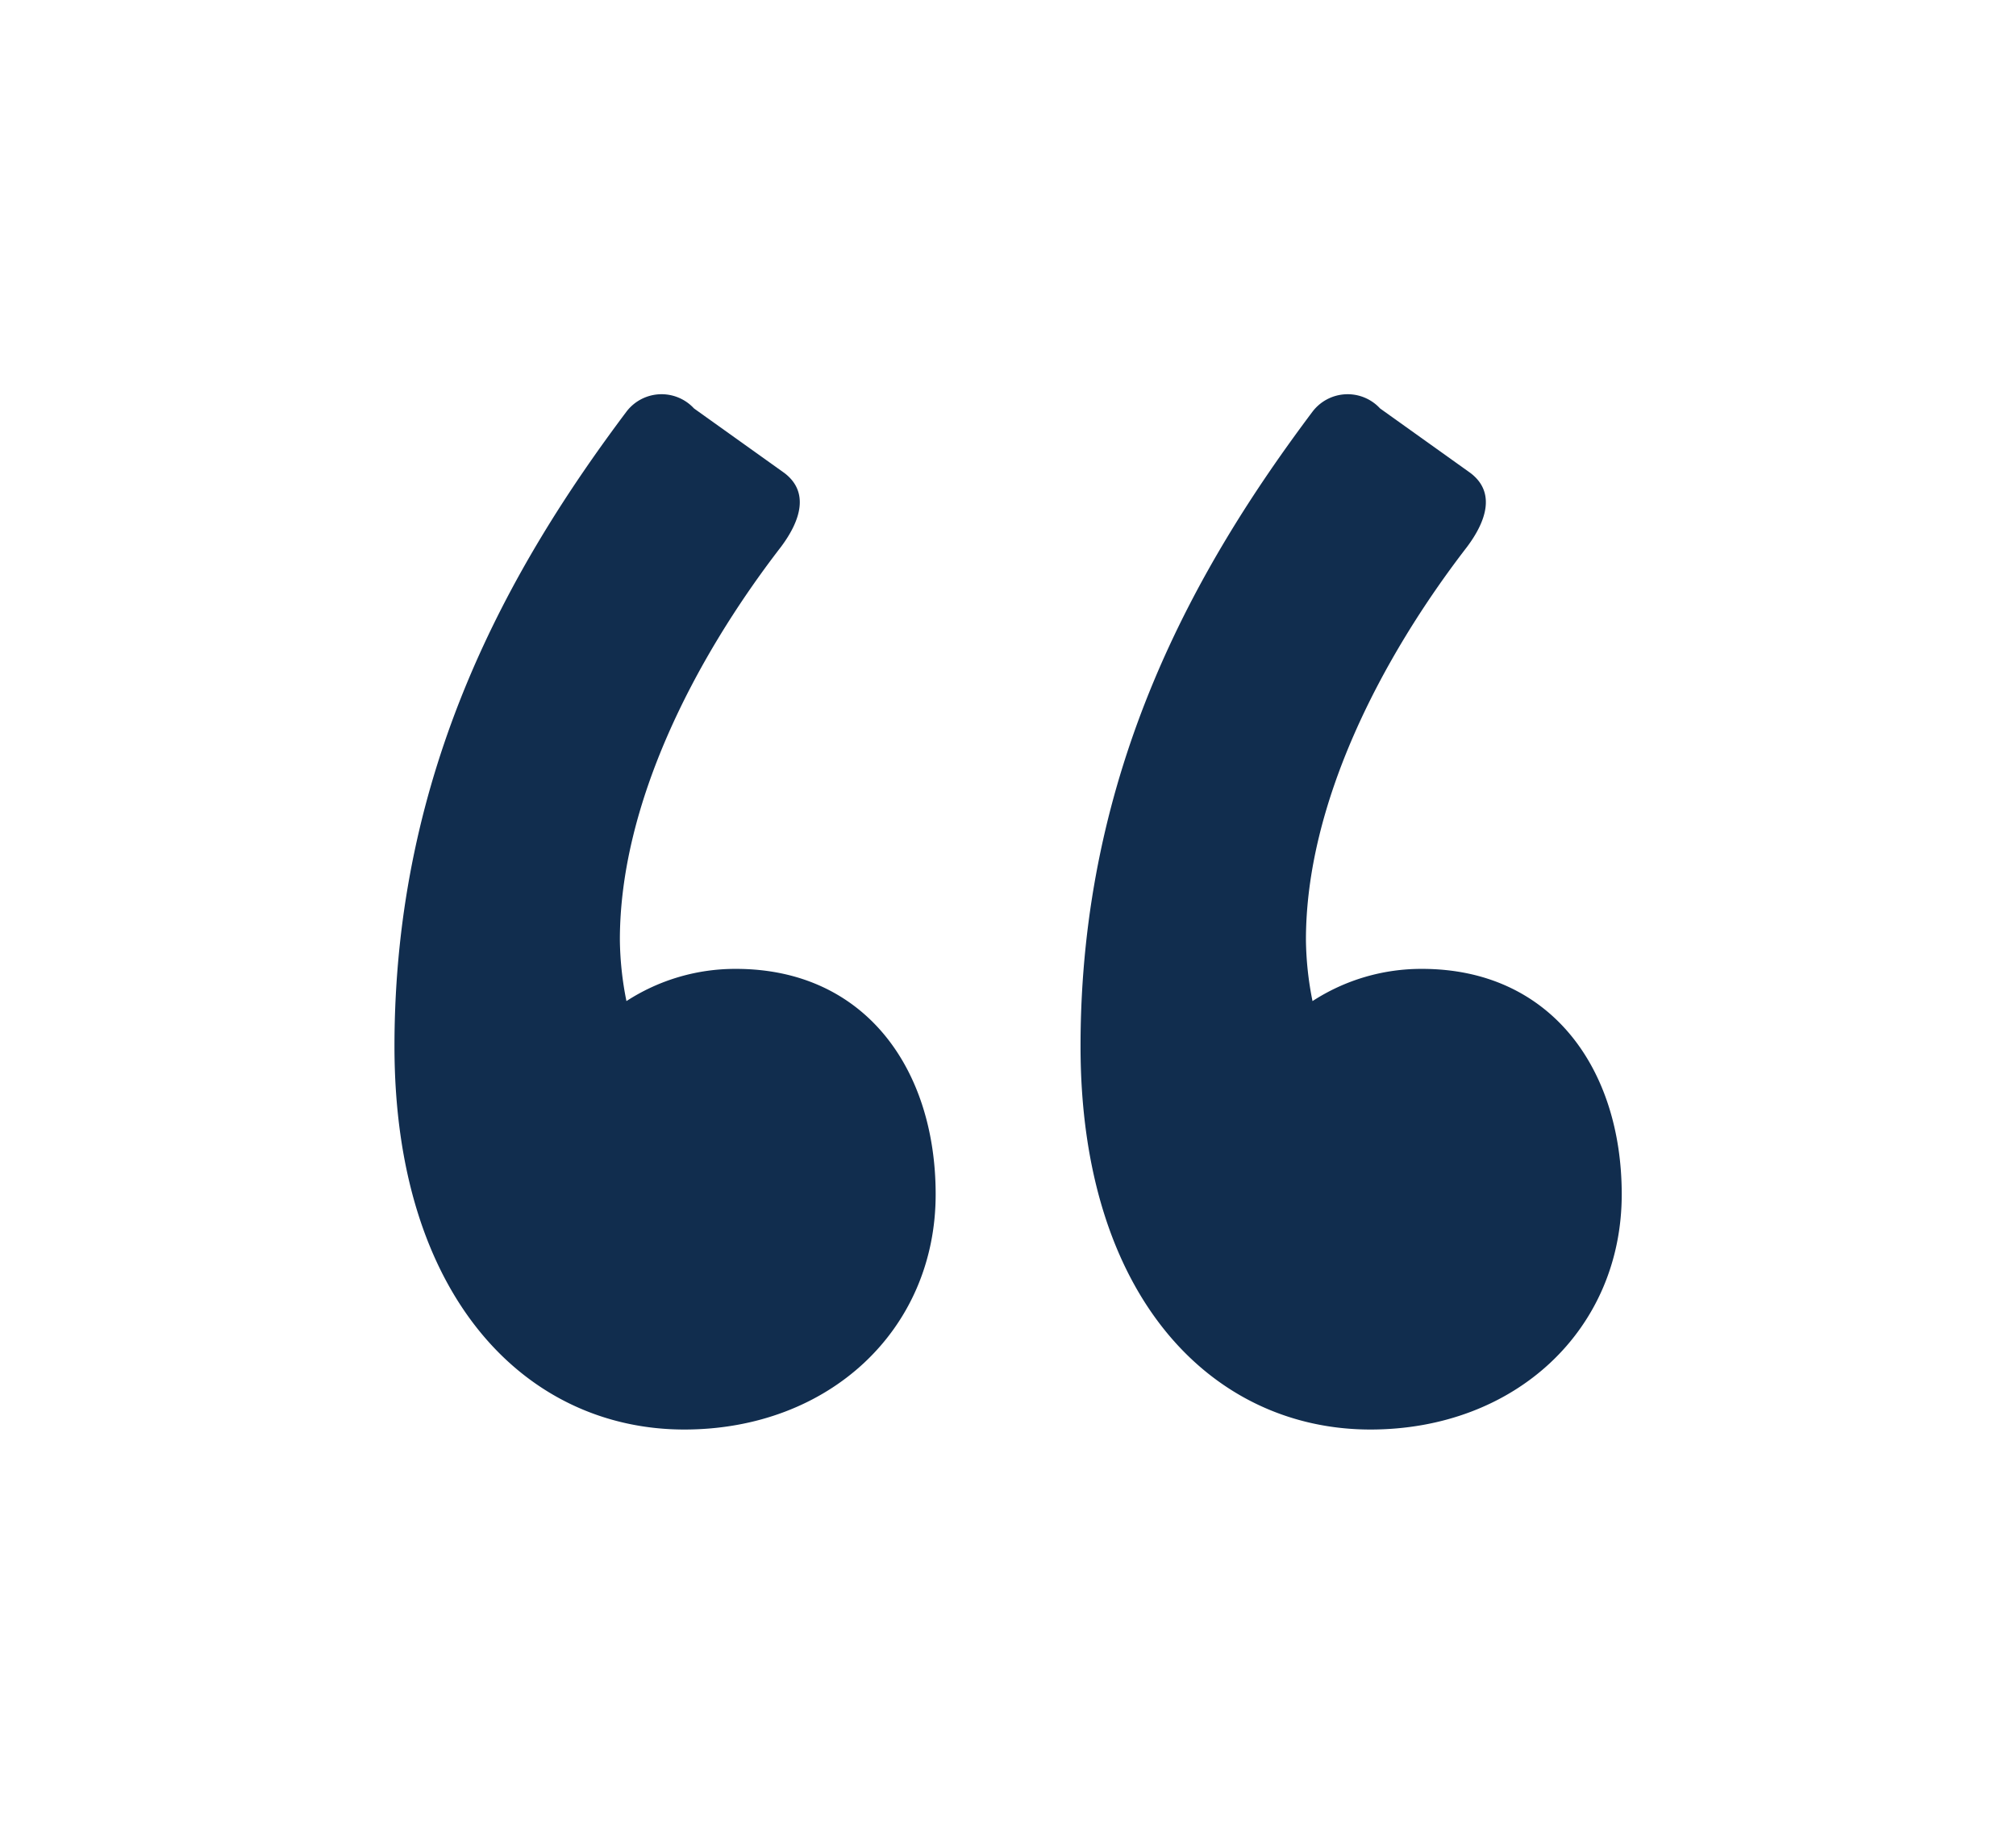 <svg xmlns="http://www.w3.org/2000/svg" xmlns:xlink="http://www.w3.org/1999/xlink" width="61.338" height="55.495" viewBox="0 0 61.338 55.495">
  <defs>
    <filter id="Path_94" x="0" y="0" width="61.338" height="55.495" filterUnits="userSpaceOnUse">
      <feOffset dy="8" input="SourceAlpha"/>
      <feGaussianBlur stdDeviation="4" result="blur"/>
      <feFlood flood-opacity="0.161"/>
      <feComposite operator="in" in2="blur"/>
      <feComposite in="SourceGraphic"/>
    </filter>
  </defs>
  <g transform="matrix(1, 0, 0, 1, 0, 0)" filter="url(#Path_94)">
    <path id="Path_94-2" data-name="Path 94" d="M-1.862-45.08c0-3.822-2.156-6.86-6.076-6.86a6.074,6.074,0,0,0-3.332.98,9.872,9.872,0,0,1-.2-1.862c0-4.116,2.254-8.526,4.9-11.956.588-.784.882-1.666.1-2.254l-2.744-1.96a1.342,1.342,0,0,0-2.058.1c-3.528,4.7-7.056,10.878-7.056,19.306,0,7.644,4.018,11.662,8.82,11.662C-5.1-37.926-1.862-40.964-1.862-45.08Zm20.874,0c0-3.822-2.156-6.86-6.076-6.86a6.074,6.074,0,0,0-3.332.98,9.873,9.873,0,0,1-.2-1.862c0-4.116,2.254-8.526,4.9-11.956.588-.784.882-1.666.1-2.254l-2.744-1.96a1.342,1.342,0,0,0-2.058.1c-3.528,4.7-7.056,10.878-7.056,19.306,0,7.644,4.018,11.662,8.82,11.662C15.778-37.926,19.012-40.964,19.012-45.08Z" transform="translate(30.33 73.42)" fill="#112d4e"/>
  </g>
</svg>
